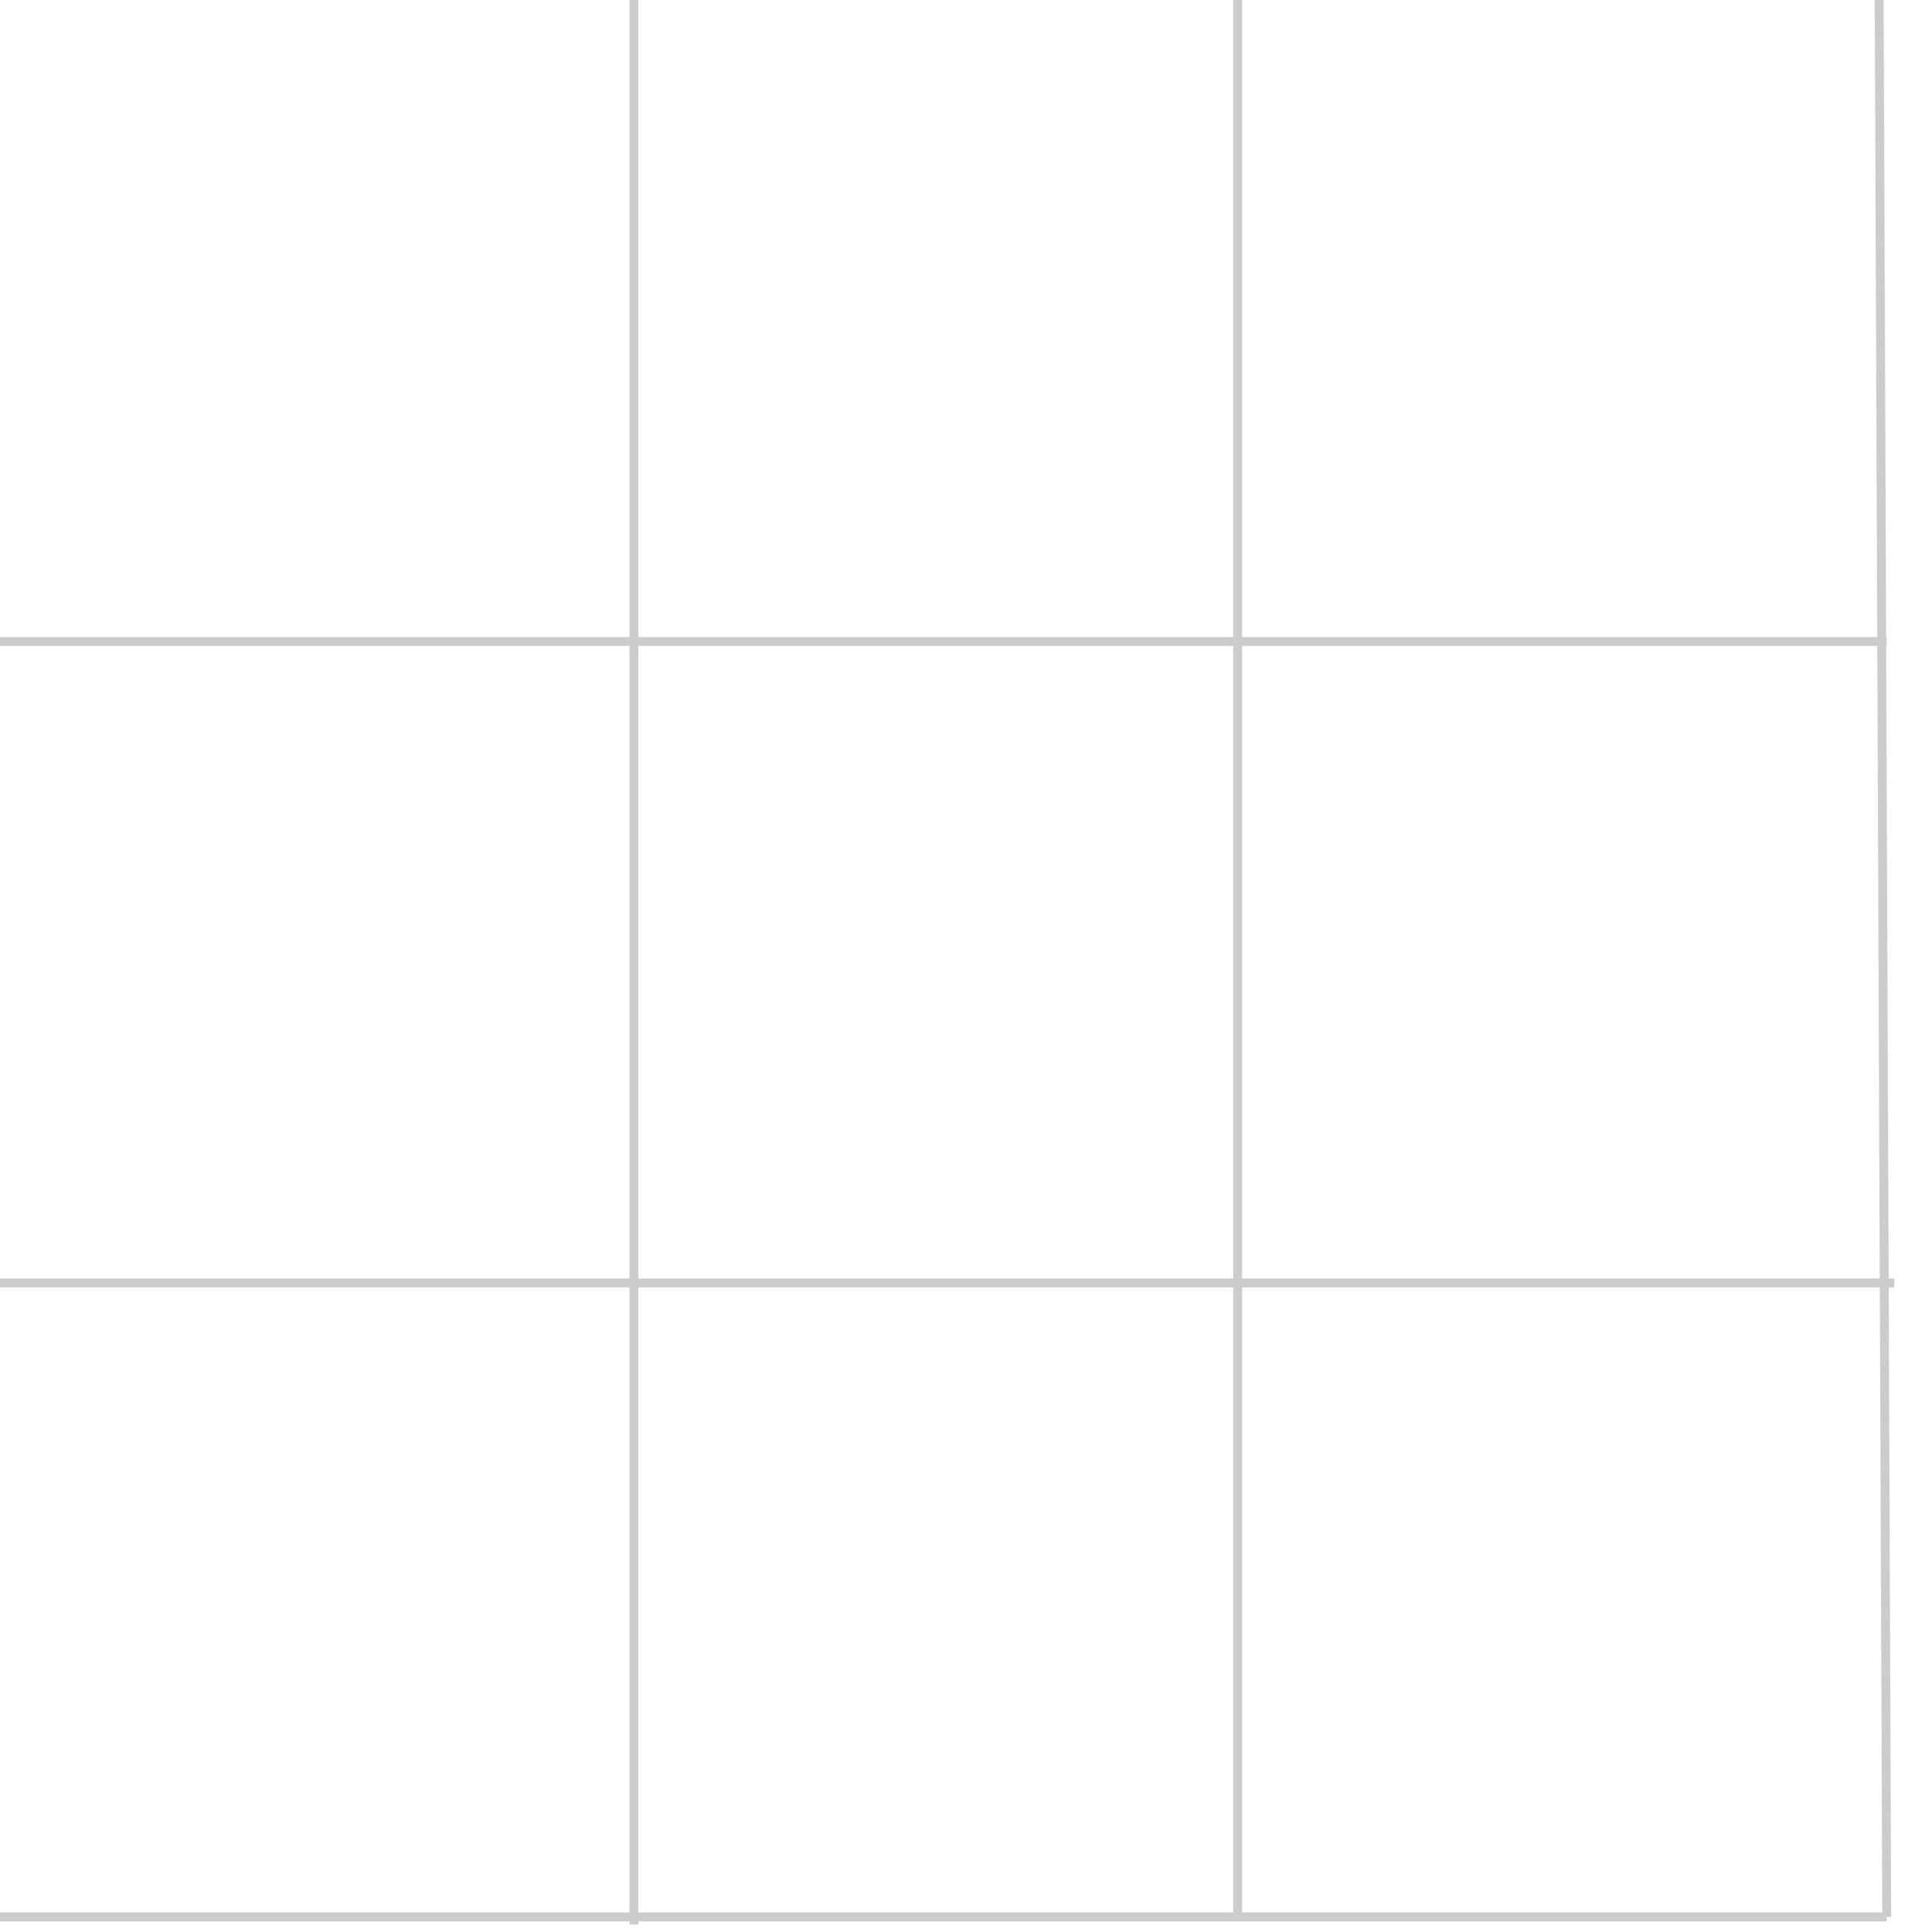 <?xml version="1.0" encoding="UTF-8"?>
<!DOCTYPE svg PUBLIC "-//W3C//DTD SVG 1.1//EN" "http://www.w3.org/Graphics/SVG/1.1/DTD/svg11.dtd">
<!-- Creator: CorelDRAW X7 -->
<svg xmlns="http://www.w3.org/2000/svg" xml:space="preserve" width="256px" height="256px" version="1.1" style="shape-rendering:geometricPrecision; text-rendering:geometricPrecision; image-rendering:optimizeQuality; fill-rule:evenodd; clip-rule:evenodd"
viewBox="0 0 256 256"
 xmlns:xlink="http://www.w3.org/1999/xlink">
 <defs>
  <style type="text/css">
   <![CDATA[
    .str0 {stroke:#CCCCCC;stroke-width:1.181}
    .fil0 {fill:none}
   ]]>
  </style>
 </defs>
 <g id="Layer_x0020_1">
  <g id="_697918226304">
   <g>
    <line class="fil0 str0" x1="164" y1="-1" x2="164" y2= "254" />
   </g>
   <g>
    <line class="fil0 str0" x1="84" y1="-1" x2="84" y2= "255" />
   </g>
   <g>
    <line class="fil0 str0" x1="-1" y1="85" x2="250" y2= "85" />
   </g>
   <g>
    <line class="fil0 str0" x1="-1" y1="170" x2="251" y2= "170" />
   </g>
   <g>
    <line class="fil0 str0" x1="-4" y1="254" x2="250" y2= "254" />
   </g>
   <g>
    <line class="fil0 str0" x1="249" y1="0" x2="250" y2= "254" />
   </g>
  </g>
 </g>
</svg>
